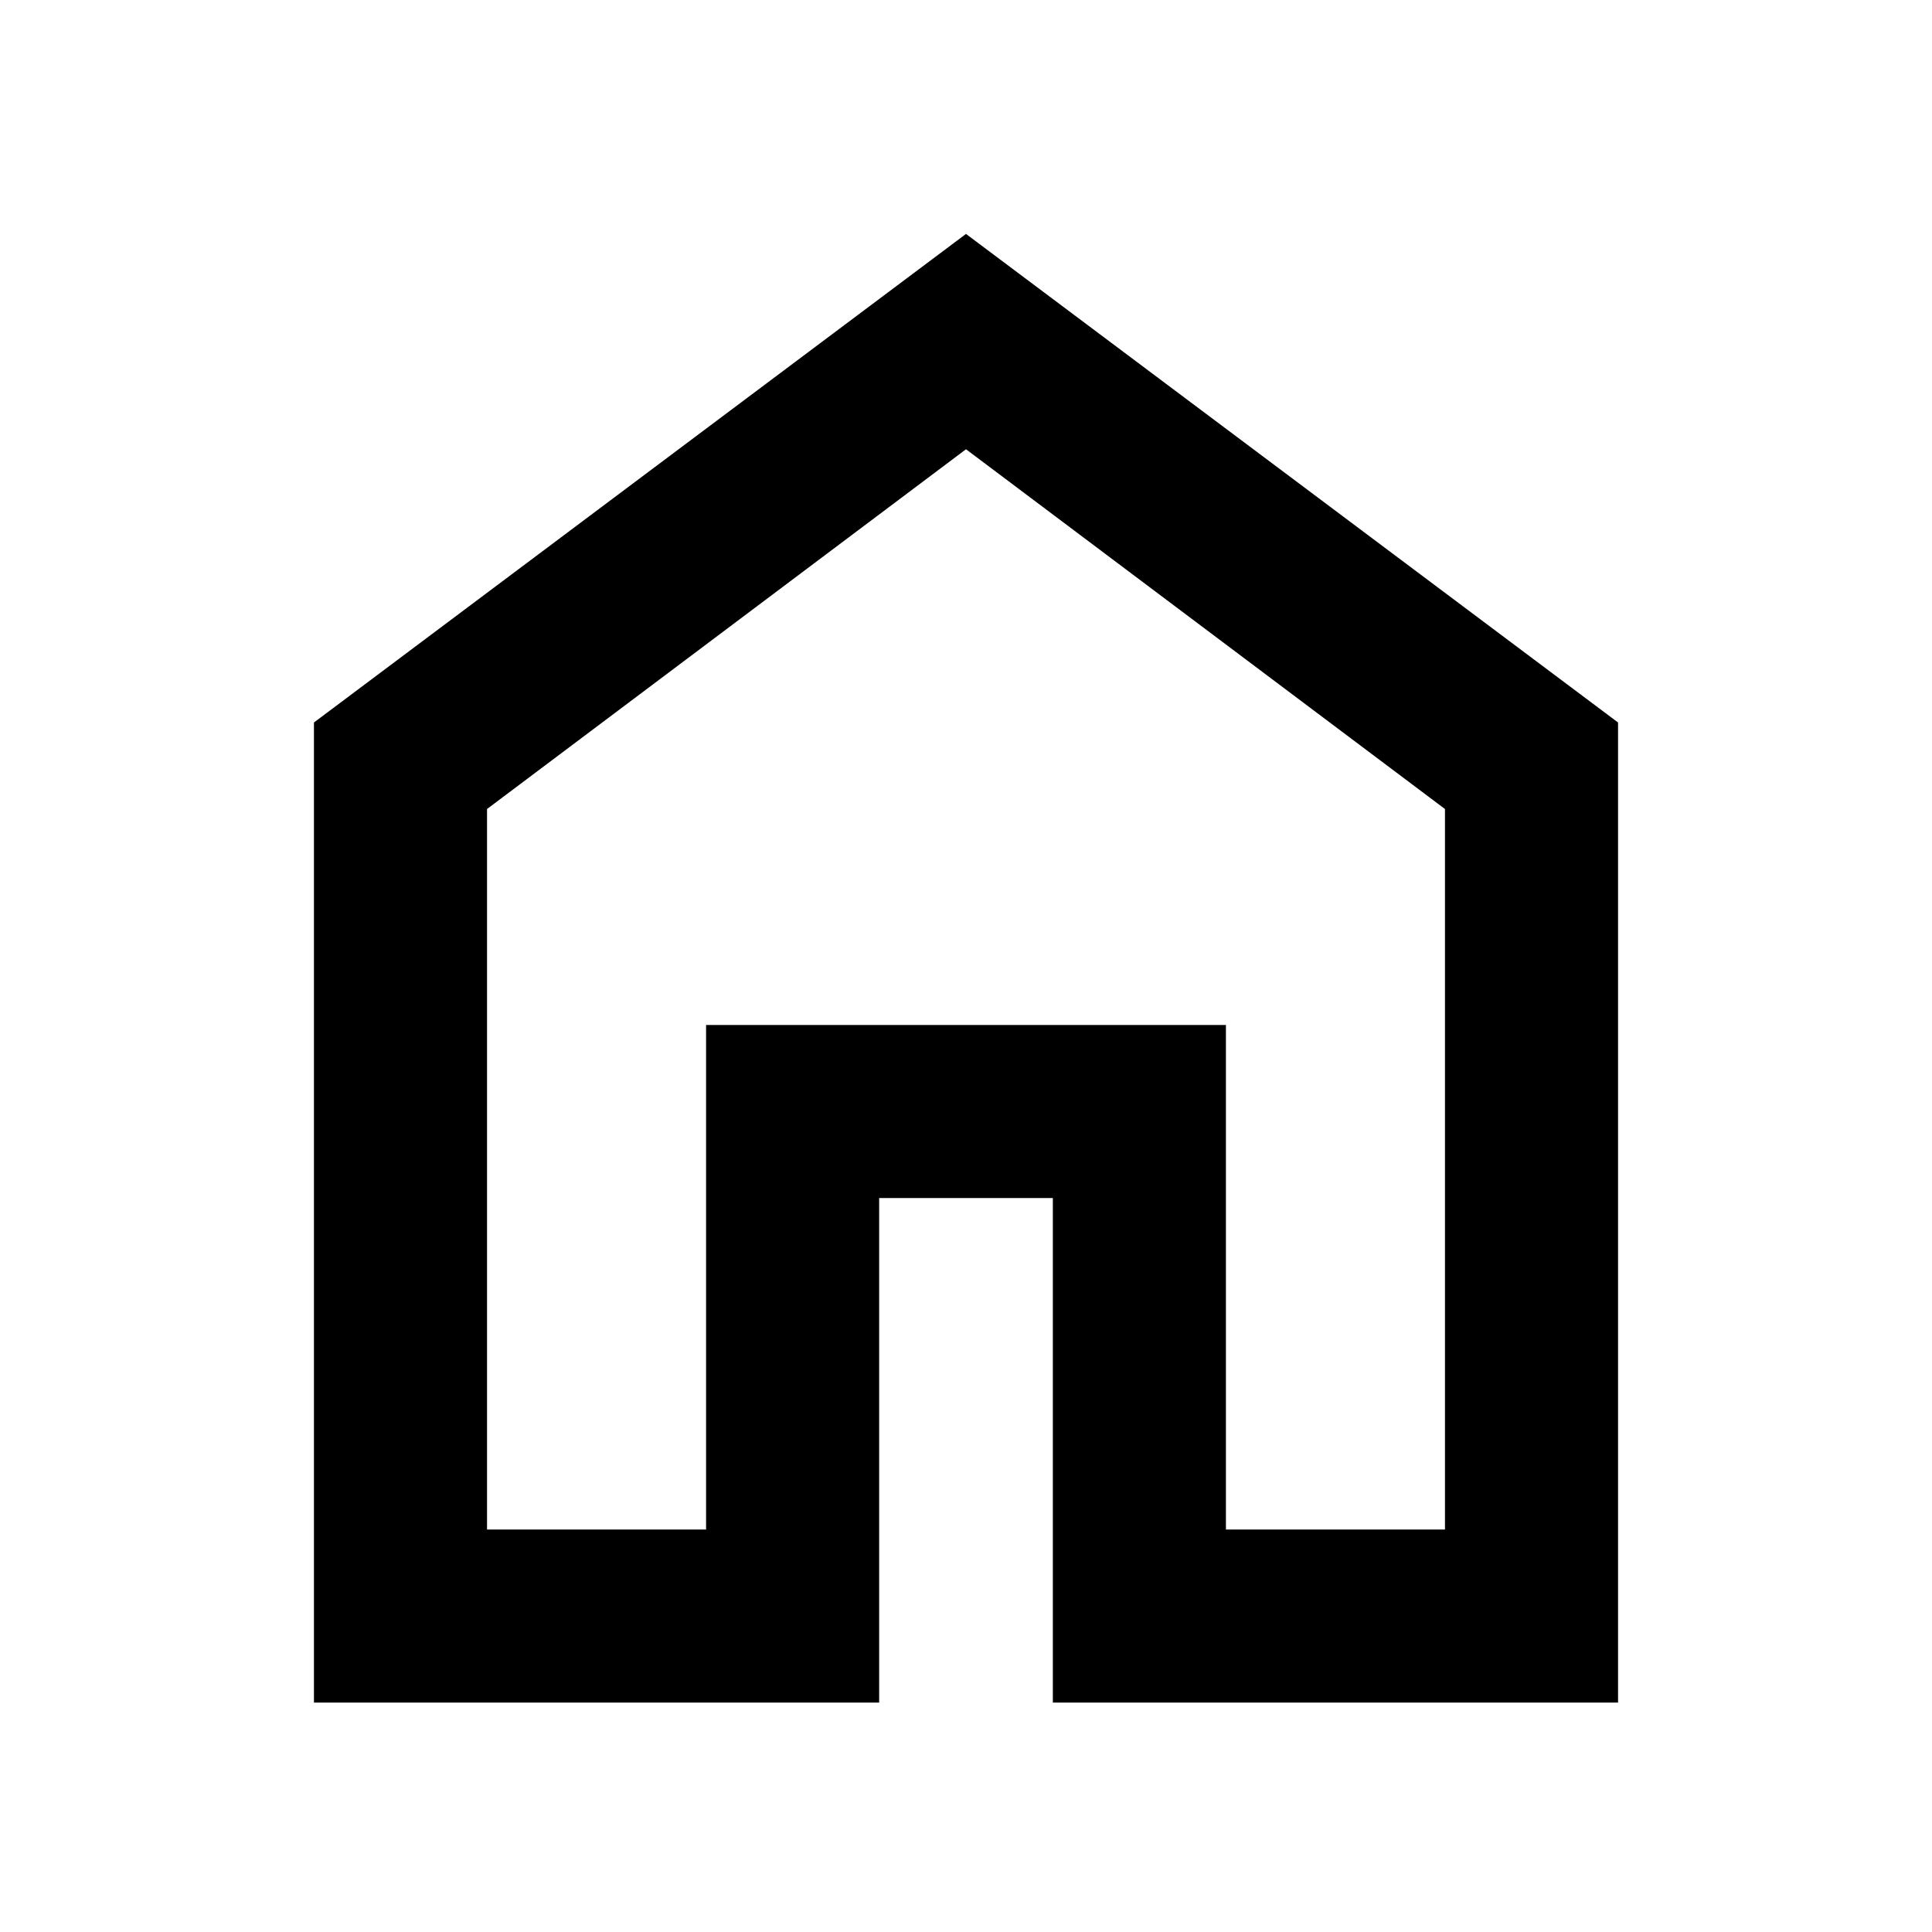 <svg xmlns="http://www.w3.org/2000/svg" height="24" viewBox="0 -960 960 960" width="24"><path d="M242-200h108.847v-250.692h258.306V-200H718v-358L480-736.769 242-558v358Zm-85.999 85.999v-486.998L480-843.767l323.999 242.768v486.998H523.154v-250.693h-86.308v250.693H156.001ZM480-468.385Z"/></svg>